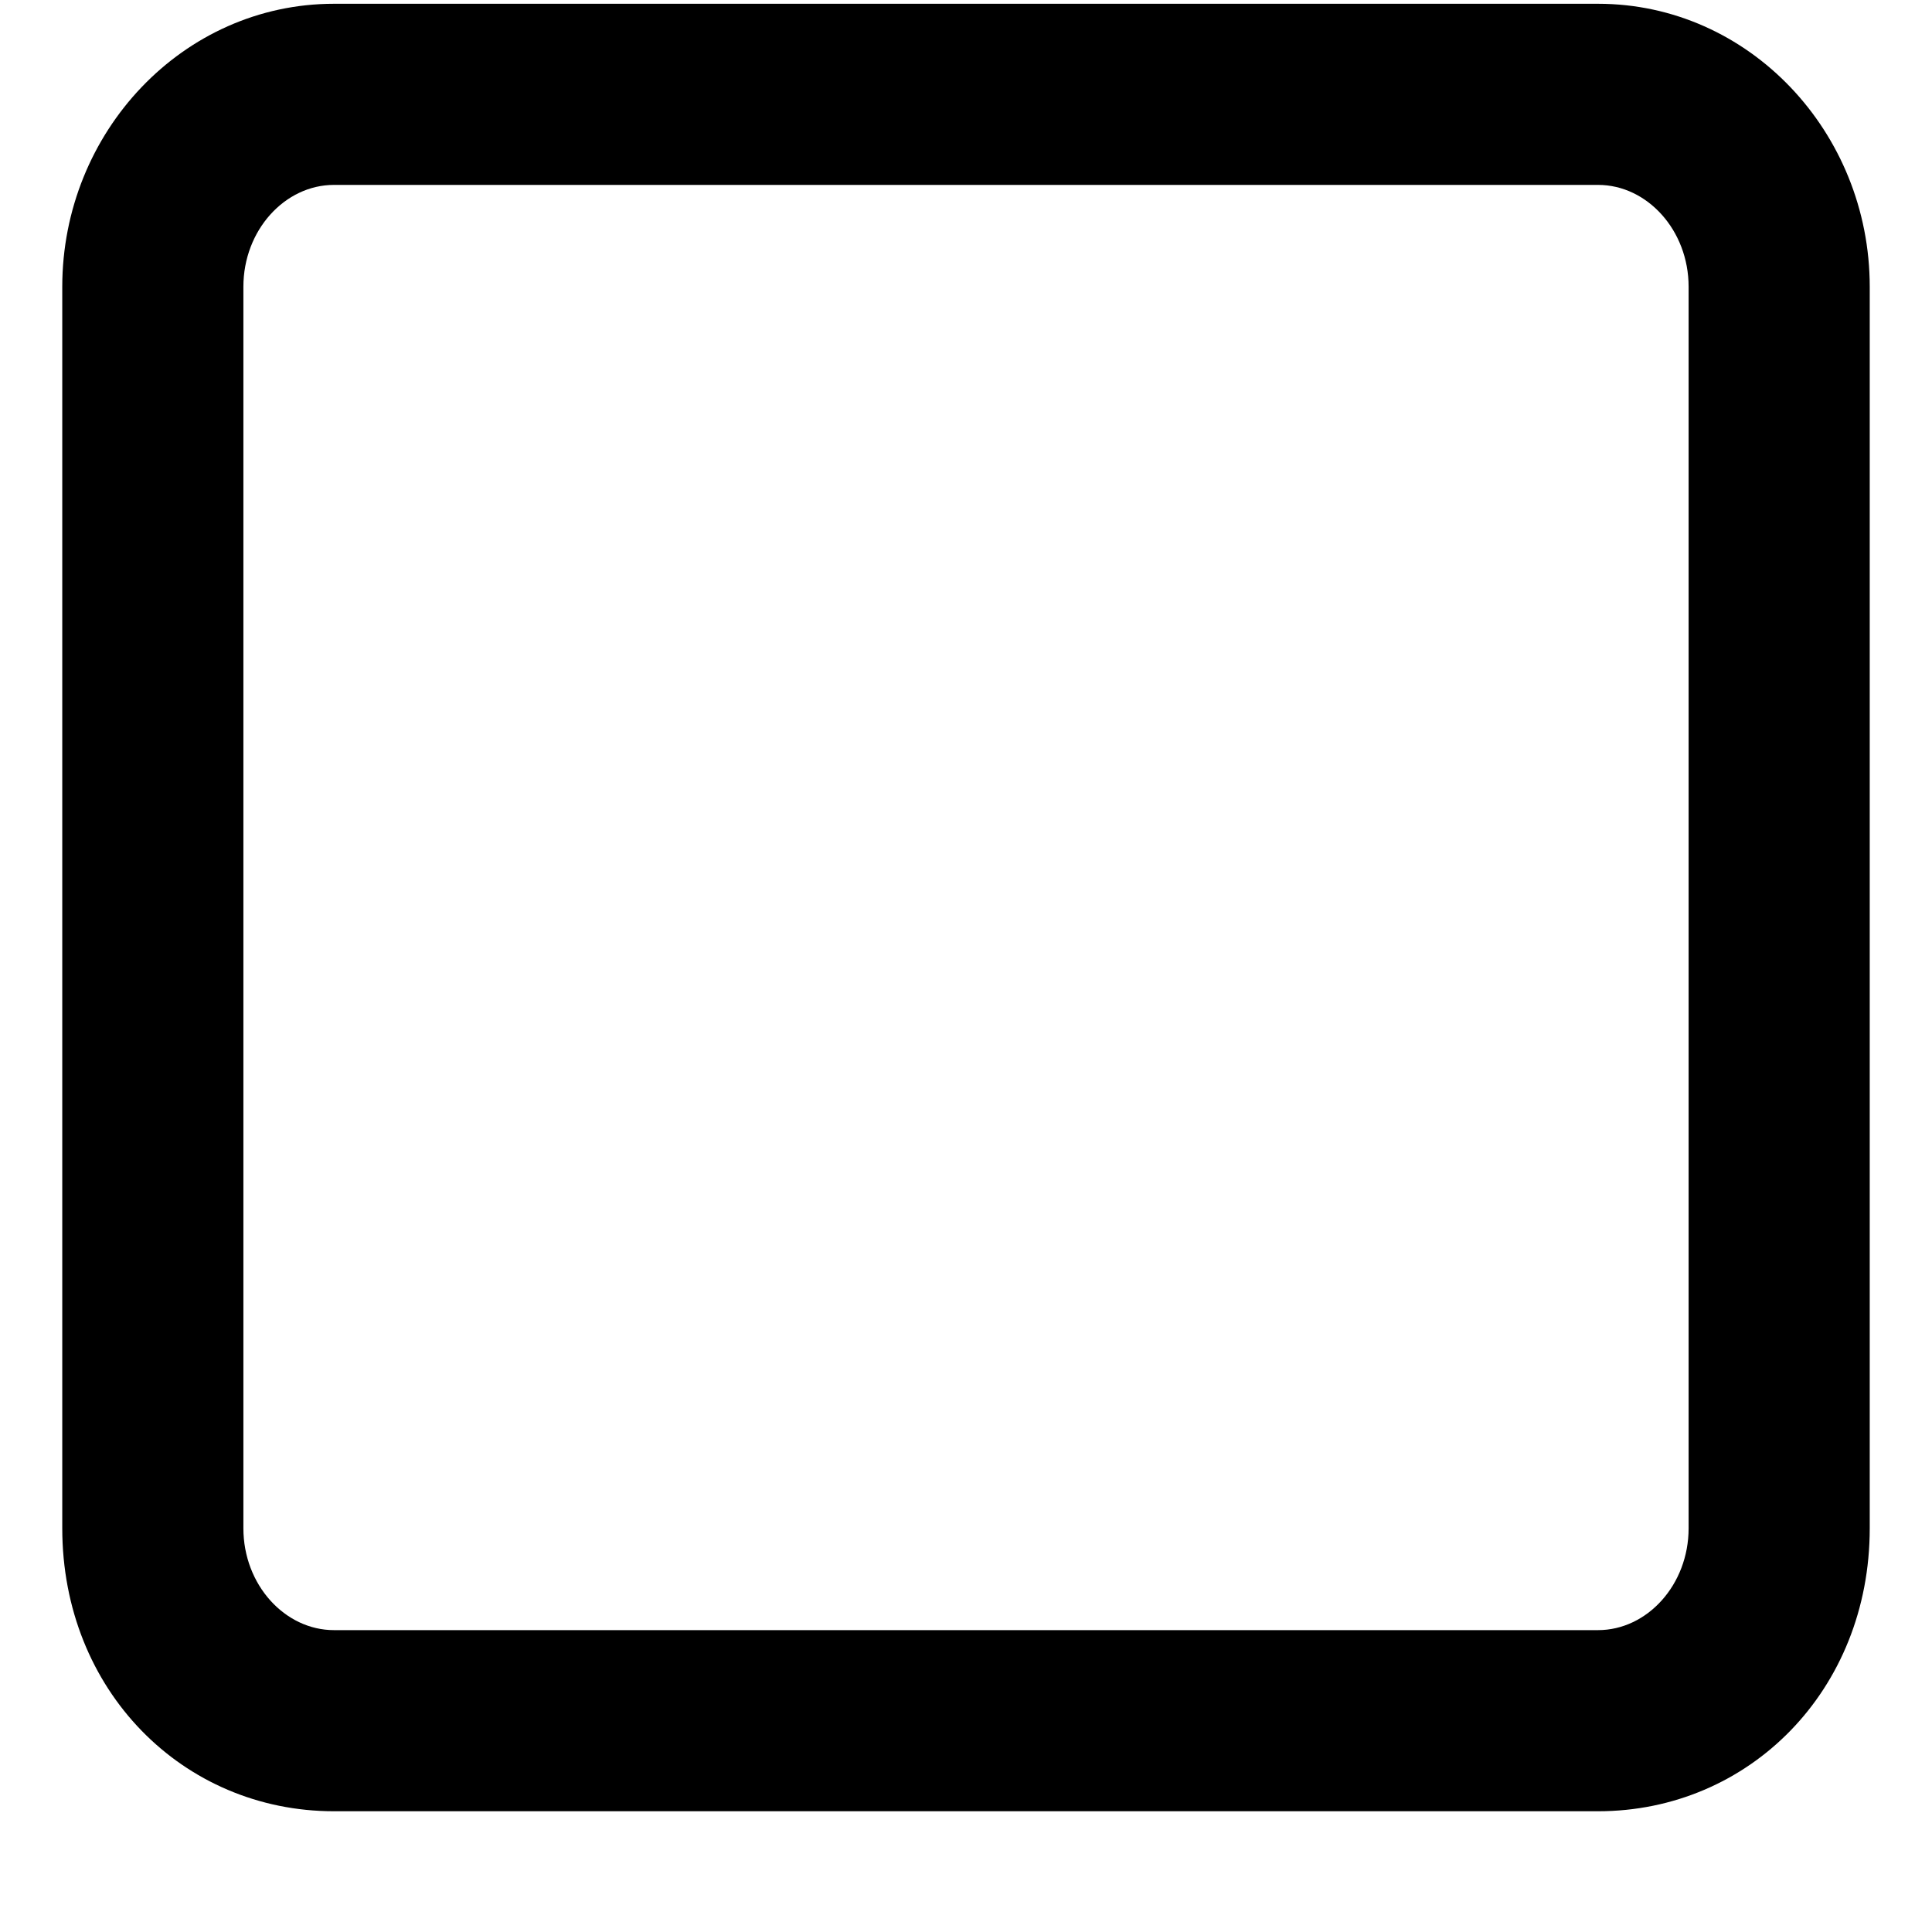 <svg xmlns="http://www.w3.org/2000/svg" viewBox="0 0 512 512">
	<path d="M423.5 49h-335c-13 0-24 12-24 27v329c0 15 11 27 24 27h335c13 0 24-12 24-27V76c0-15-11-27-24-27zm0 431h-335c-40 0-72-32-72-75V76c0-41 32-75 72-75h335c40 0 72 34 72 75v329c0 43-32 75-72 75z"/>
</svg>